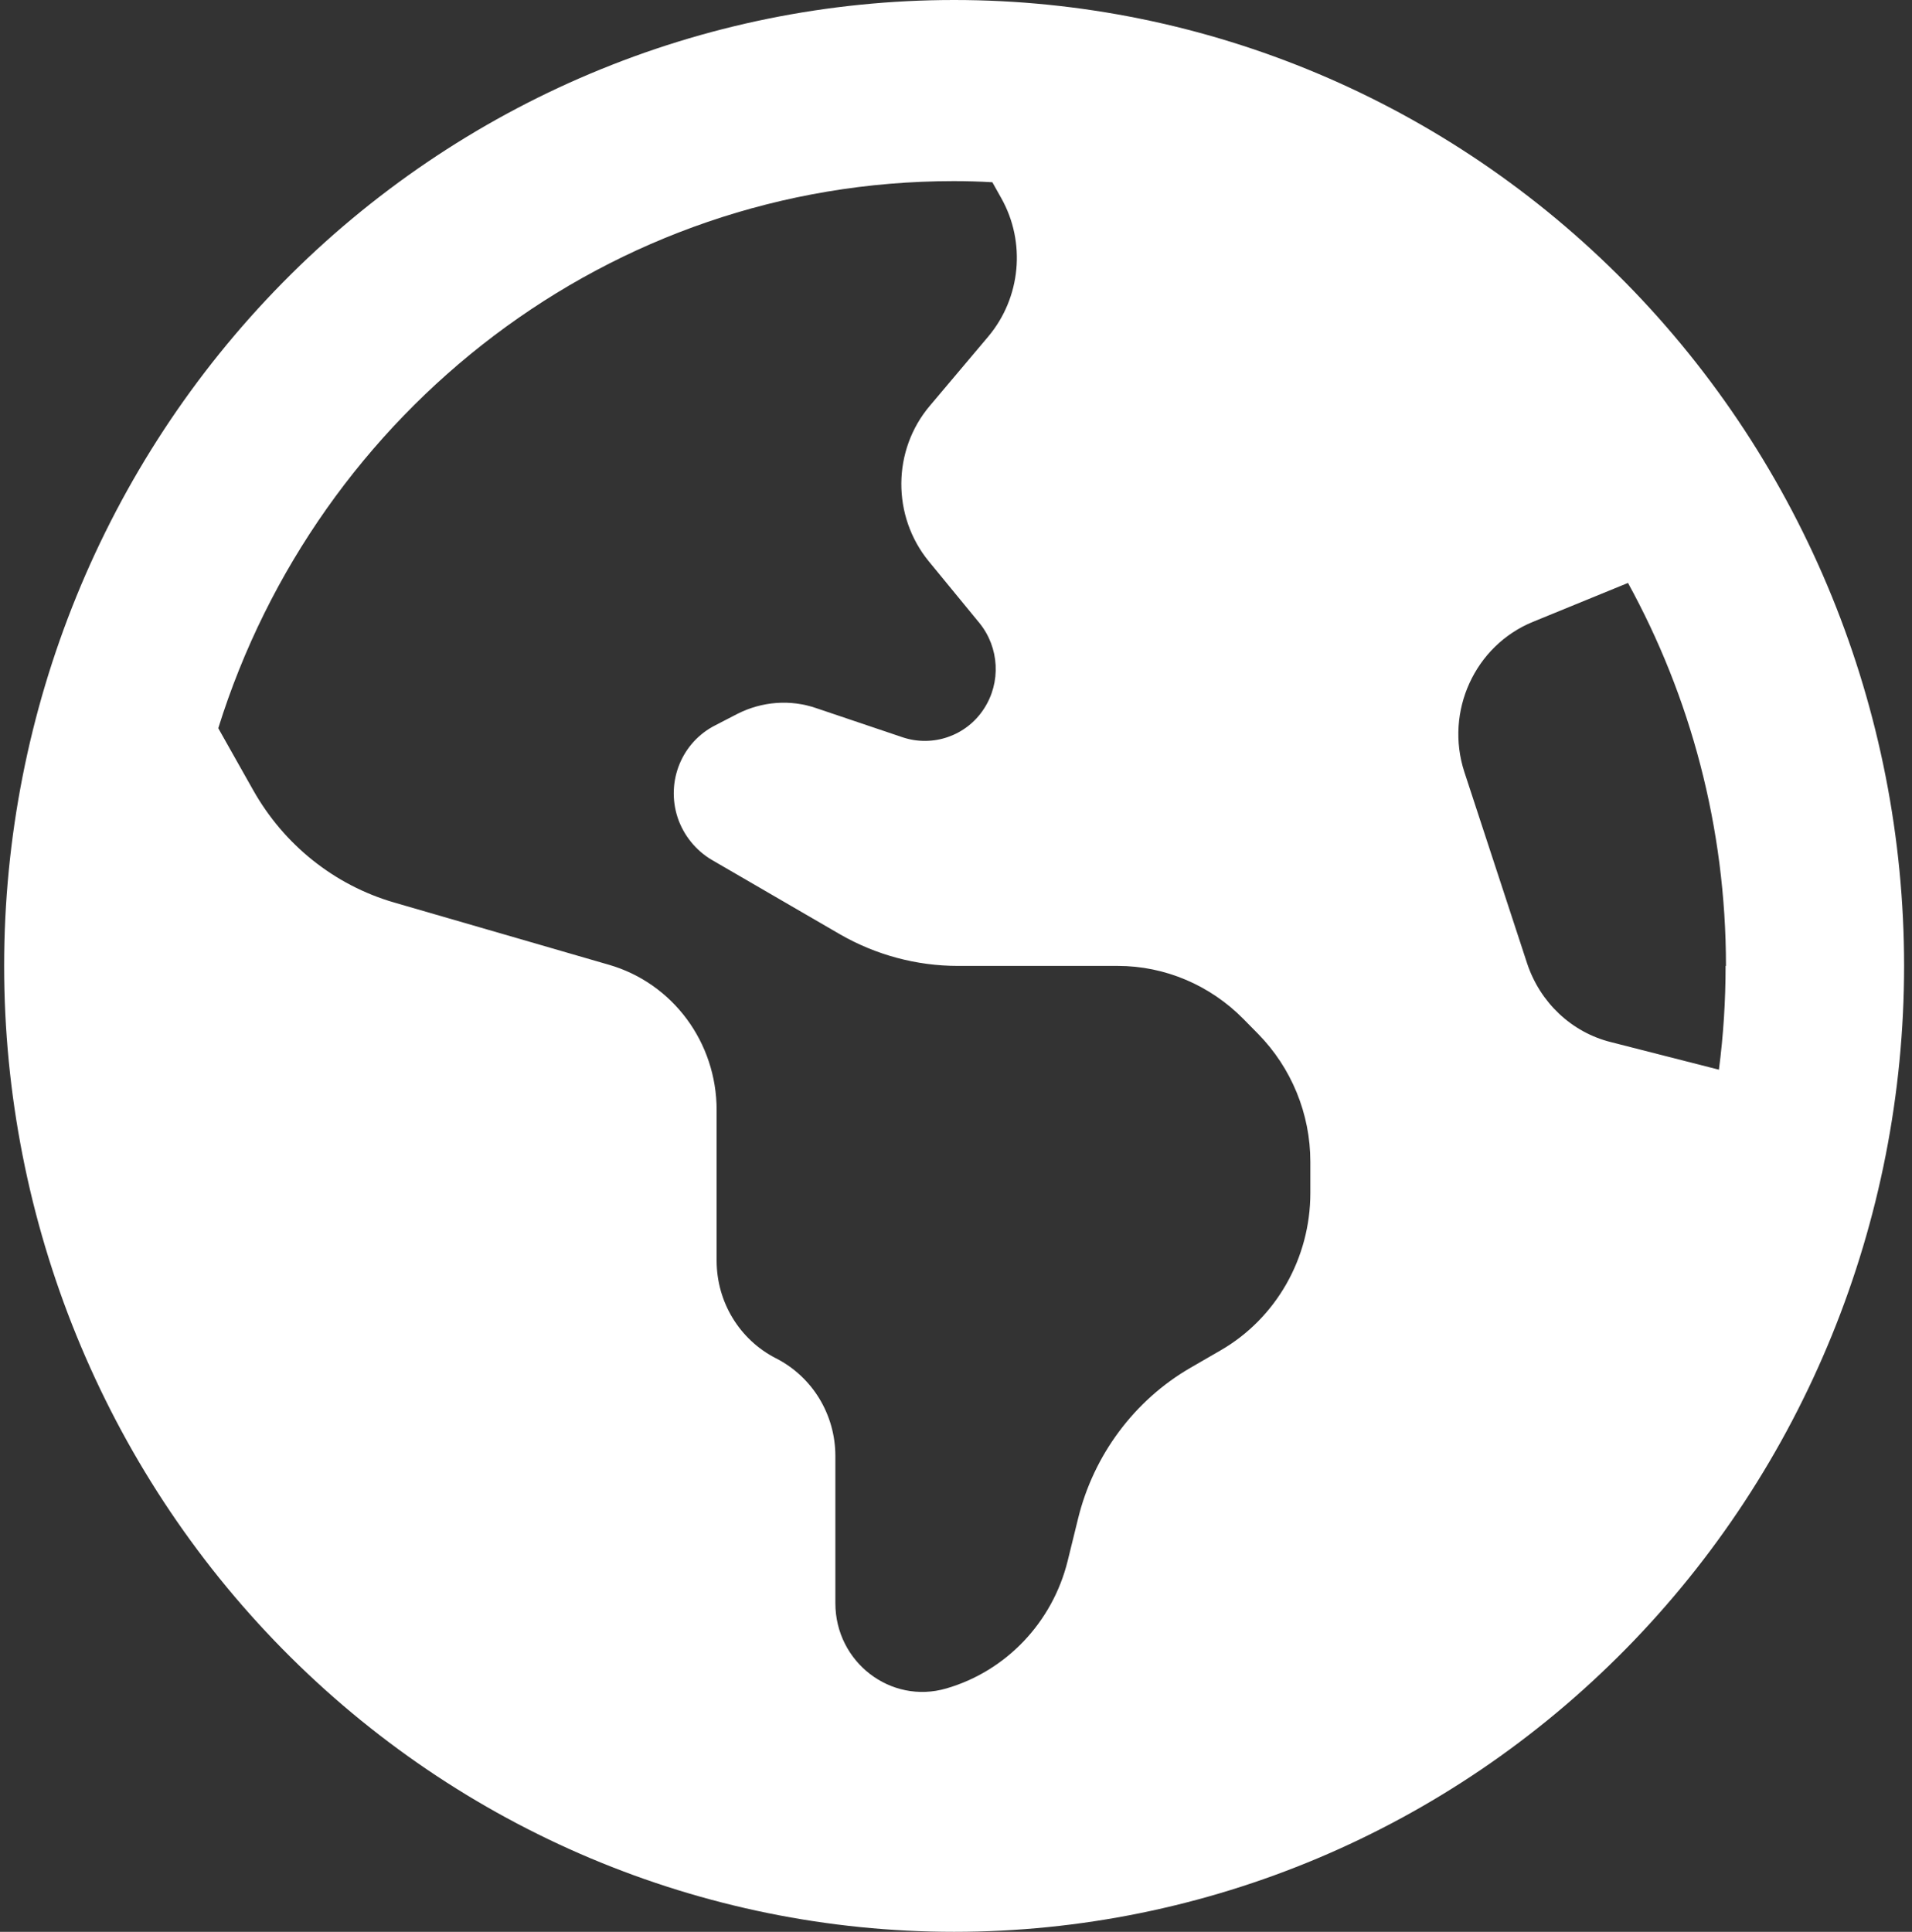 <svg width="97" height="98" viewBox="0 0 97 98" fill="none" xmlns="http://www.w3.org/2000/svg">
<rect x="0" y="0" width="97" height="98" fill="#333333" stroke="none"/>
<path d="M11.073 36.941L12.843 40.081C14.405 42.856 16.965 44.904 19.996 45.784L30.896 48.943C34.135 49.88 36.356 52.886 36.356 56.312V63.949C36.356 66.054 37.523 67.968 39.368 68.906C41.213 69.844 42.38 71.758 42.38 73.864V81.329C42.38 84.314 45.185 86.477 48.009 85.654C51.04 84.774 53.393 82.305 54.165 79.185L54.692 77.041C55.483 73.806 57.554 71.031 60.397 69.385L61.922 68.504C64.745 66.877 66.477 63.815 66.477 60.523V58.934C66.477 56.503 65.517 54.168 63.823 52.445L63.089 51.699C61.394 49.976 59.098 49 56.707 49H48.593C46.503 49 44.432 48.445 42.606 47.392L36.111 43.621C35.302 43.143 34.681 42.377 34.379 41.478C33.777 39.64 34.586 37.65 36.3 36.788L37.41 36.214C38.653 35.582 40.102 35.468 41.42 35.927L45.788 37.401C47.331 37.918 49.026 37.324 49.911 35.965C50.795 34.625 50.701 32.845 49.685 31.601L47.124 28.481C45.242 26.184 45.261 22.835 47.181 20.576L50.136 17.073C51.793 15.102 52.057 12.288 50.795 10.049L50.344 9.245C49.685 9.207 49.045 9.188 48.386 9.188C30.915 9.188 16.099 20.844 11.073 36.941ZM87.562 49C87.562 41.956 85.755 35.334 82.592 29.572L77.773 31.544C74.817 32.75 73.292 36.099 74.29 39.162L77.472 48.866C78.13 50.857 79.731 52.369 81.726 52.866L87.204 54.264C87.43 52.541 87.543 50.78 87.543 49H87.562ZM0.21 49C0.21 36.004 5.288 23.541 14.326 14.352C23.364 5.162 35.623 0 48.404 0C61.186 0 73.445 5.162 82.483 14.352C91.521 23.541 96.599 36.004 96.599 49C96.599 61.996 91.521 74.459 82.483 83.648C73.445 92.838 61.186 98 48.404 98C35.623 98 23.364 92.838 14.326 83.648C5.288 74.459 0.21 61.996 0.21 49Z" fill="white"/>
</svg>
